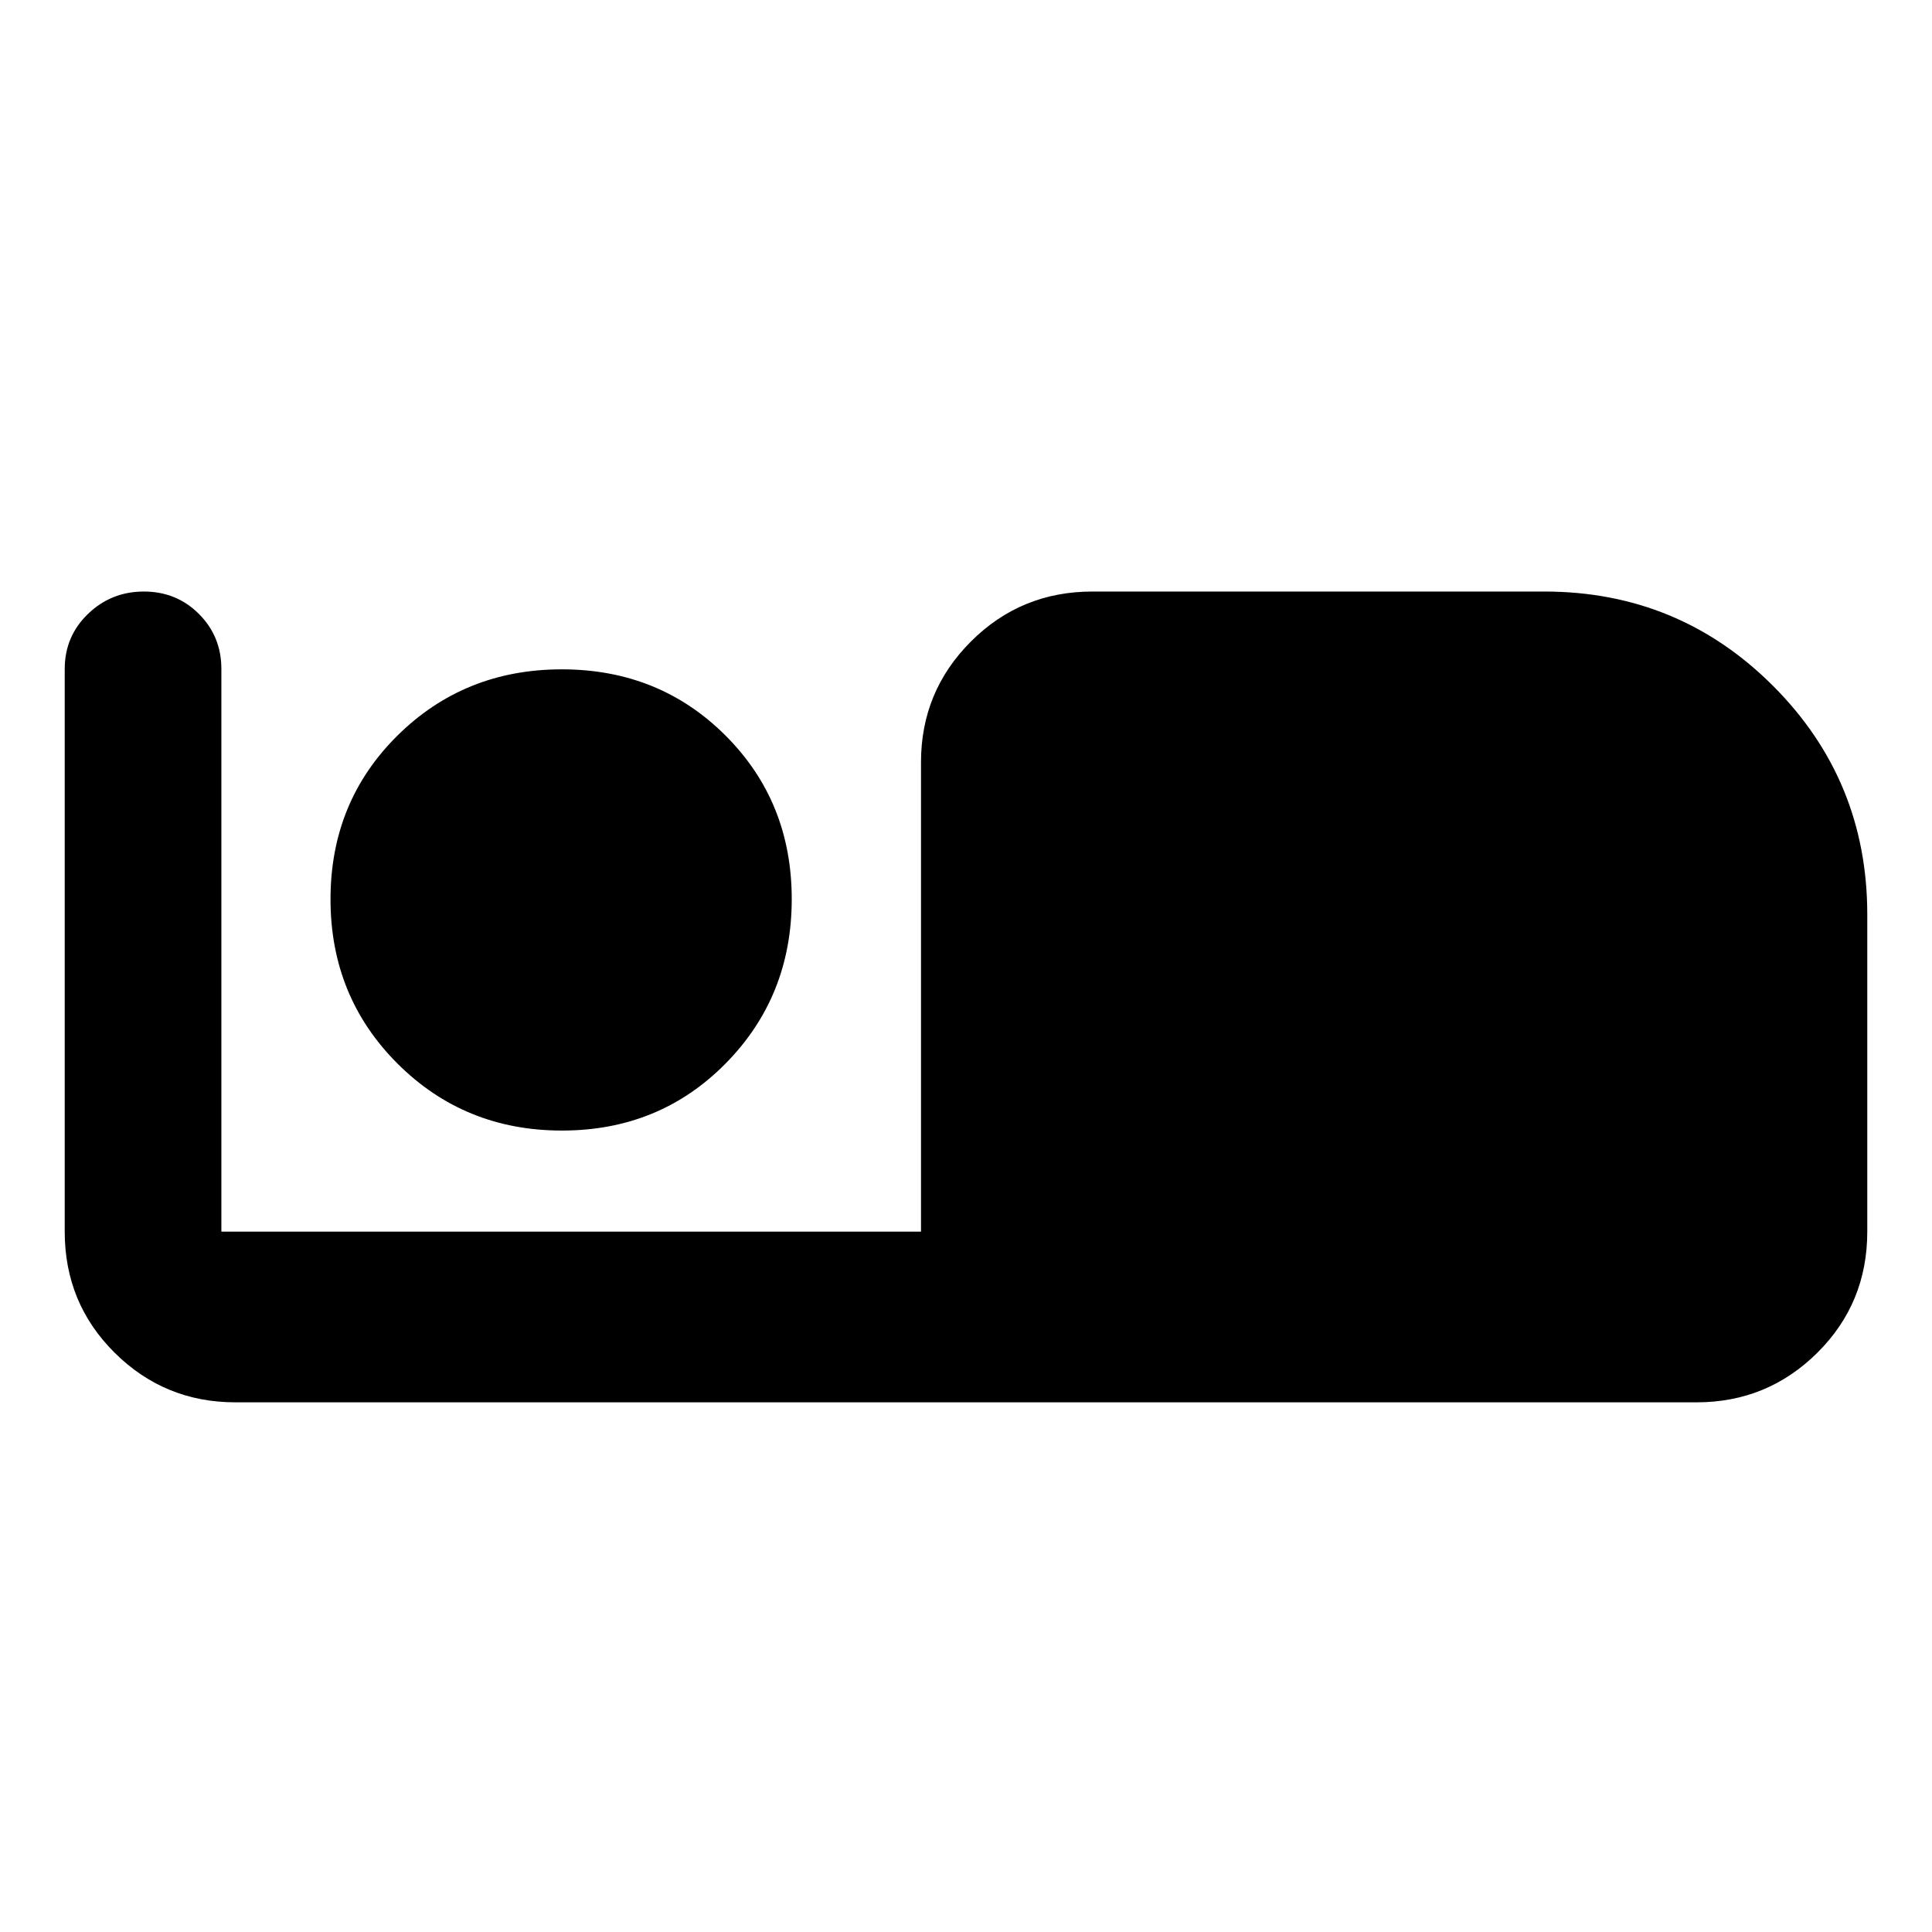 <svg xmlns="http://www.w3.org/2000/svg" height="40" viewBox="0 -960 960 960" width="40"><path d="M116.97-263.19q-35.17 0-59.99-24.63T32.16-348v-279.6q0-16.18 11.54-27.33 11.55-11.14 27.78-11.14t27.37 11.14Q110-643.78 110-627.6V-348h347.64v-233.26q0-35.17 24.82-59.99t60.37-24.82h224.5q66.8 0 113.66 46.85 46.85 46.86 46.85 113.66V-348q0 35.55-24.82 60.18-24.82 24.63-59.99 24.63H116.97Zm162.27-135.04q48.41 0 81.29-33.3 32.88-33.3 32.88-81.71t-32.92-81.29q-32.92-32.88-81.33-32.88t-81.67 32.92q-33.26 32.92-33.26 81.33t33.3 81.67q33.3 33.26 81.71 33.26Z"/></svg>